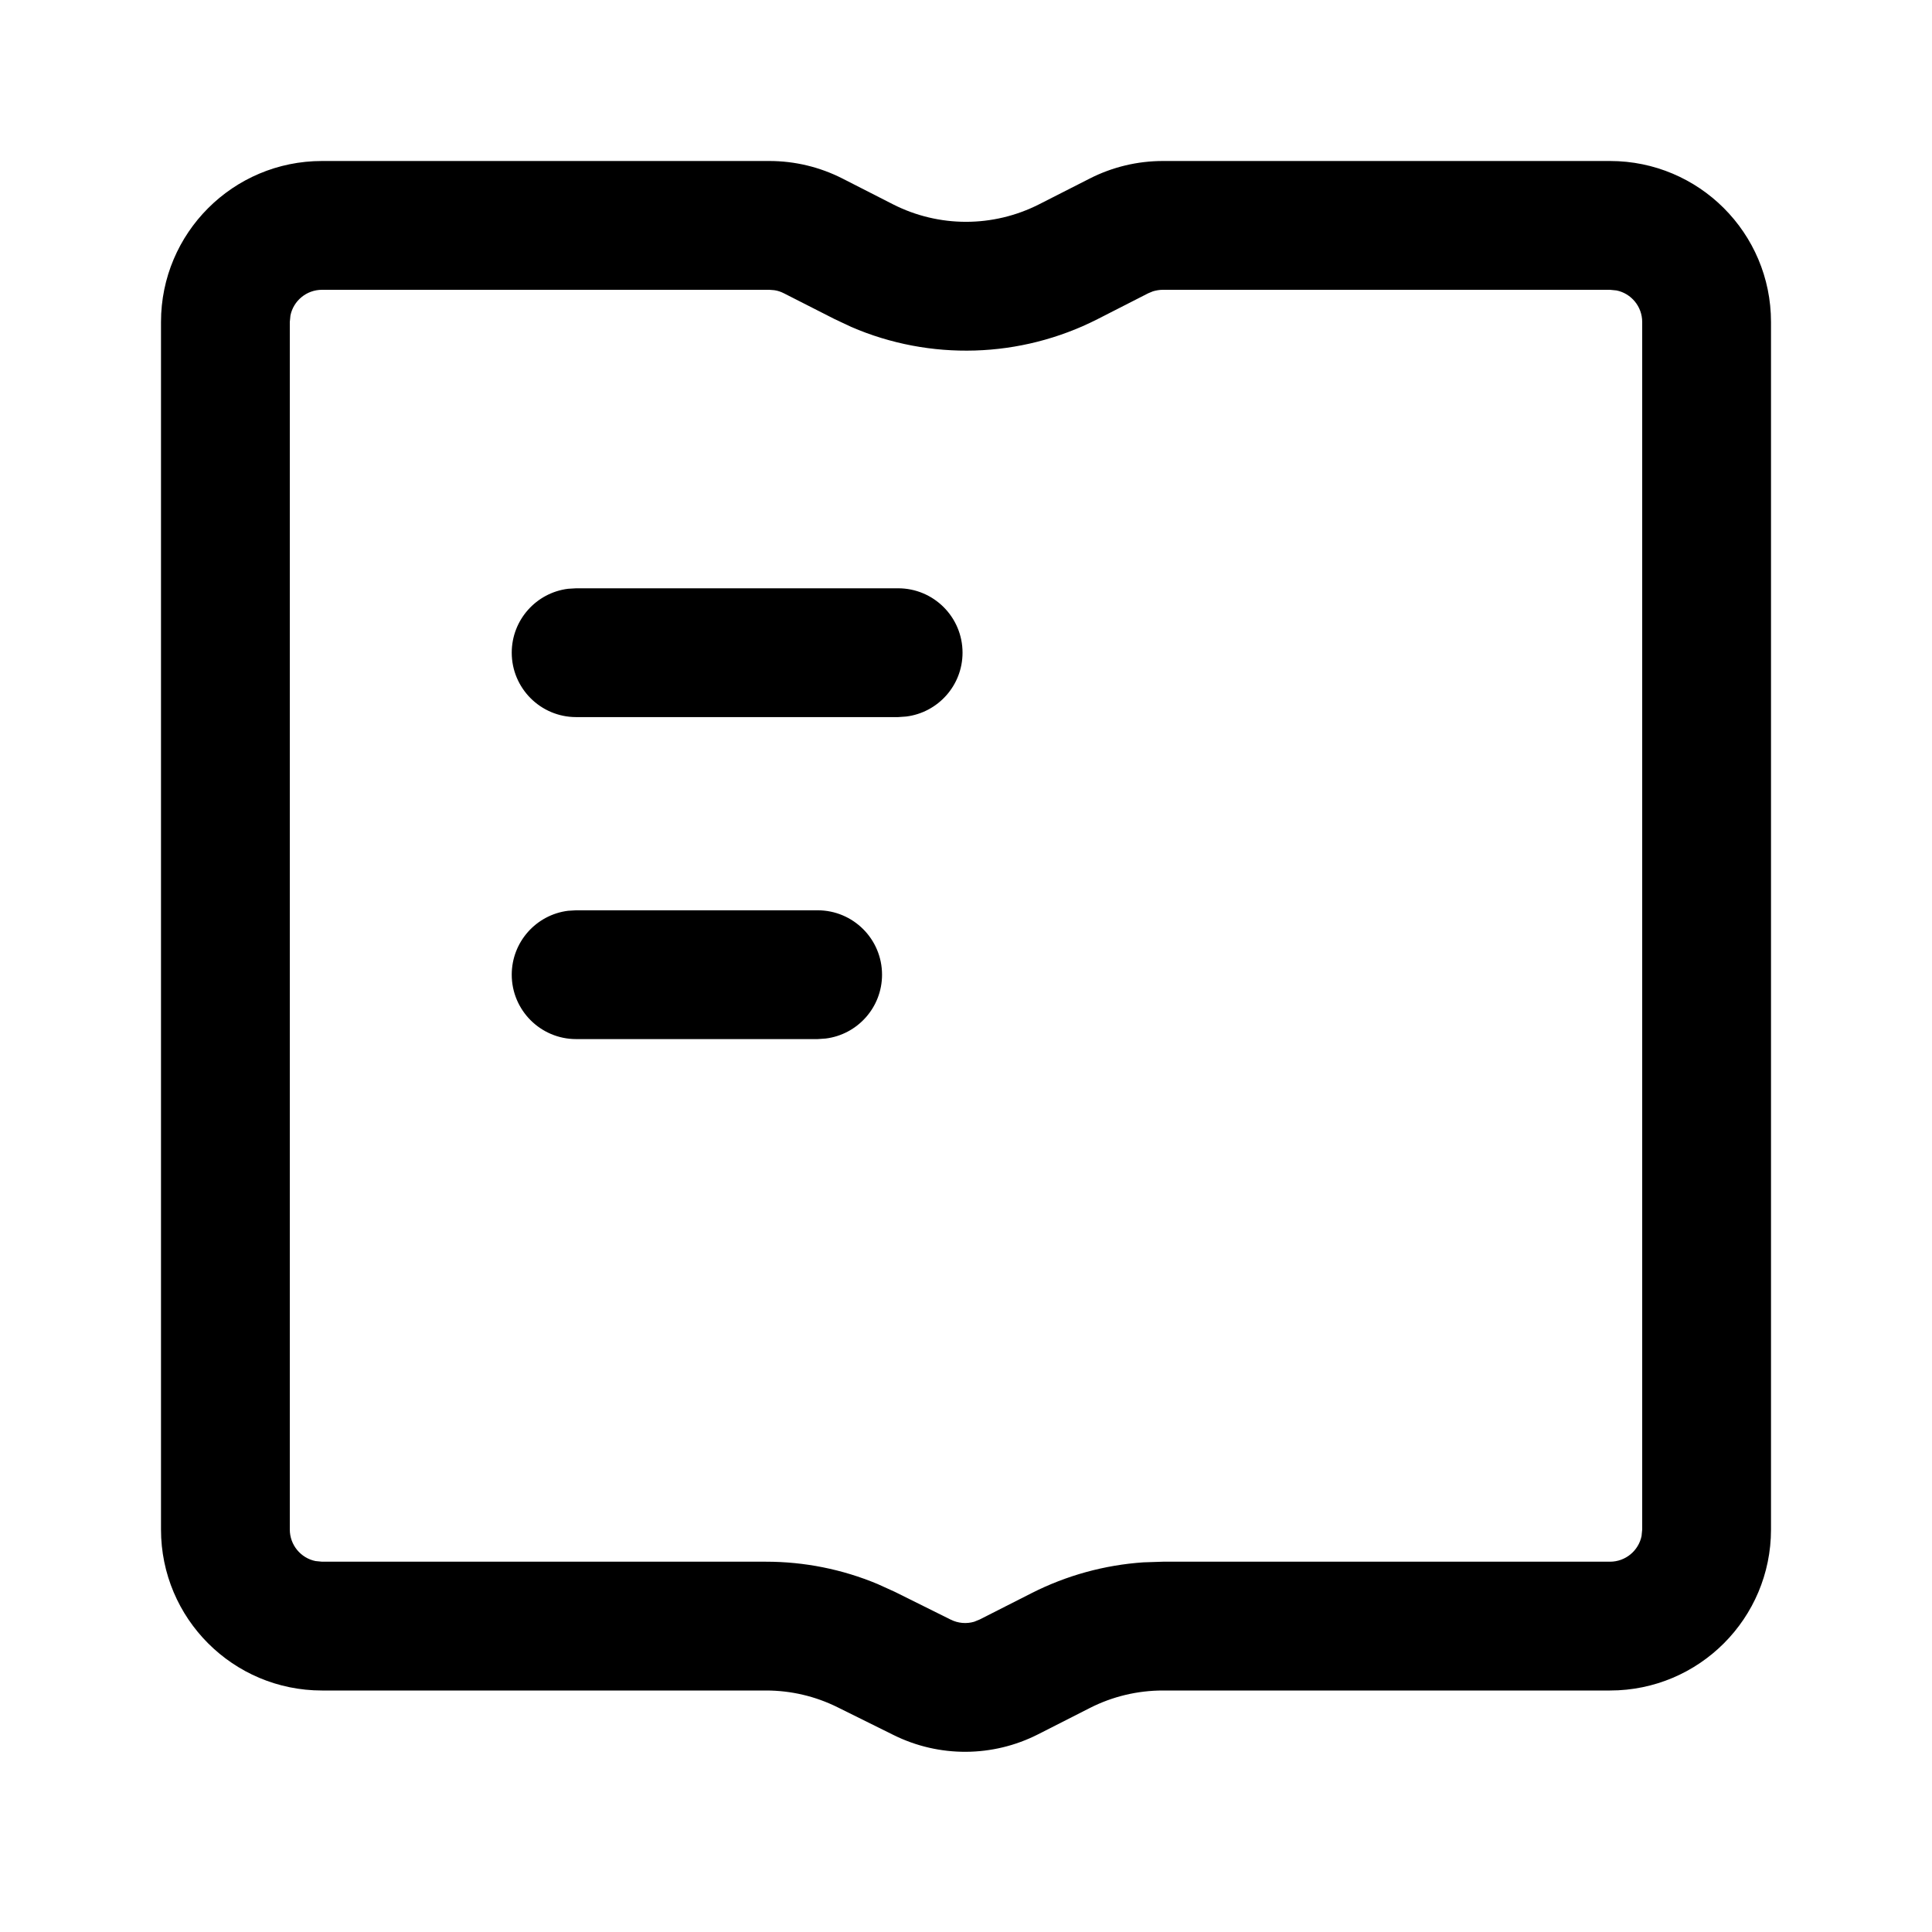 <svg width="24px" height="24px" viewBox="0 0 24 24" version="1.1" xmlns="http://www.w3.org/2000/svg" xmlns:xlink="http://www.w3.org/1999/xlink">
    <title>书城</title>
    <g id="页面-1" stroke="none" stroke-width="1" fill="none" fill-rule="evenodd">
        <g id="列表上拉" transform="translate(-61, -733)">
            <g id="编组-2" transform="translate(0, 723)" fill="currentColor" fill-rule="nonzero">
                <g id="编组-32" transform="translate(61, 10)">
                    <path d="M9.558,2 C9.874,2 10.185,2.075 10.466,2.218 L11.093,2.538 C11.663,2.828 12.337,2.828 12.908,2.538 L13.539,2.217 C13.82,2.074 14.131,2 14.446,2 L20,2 C21.105,2 22,2.895 22,4 L22,19 C22,20.105 21.105,21 20,21 L14.446,21 C14.131,21 13.82,21.074 13.539,21.217 L12.896,21.544 C12.332,21.831 11.666,21.834 11.1,21.553 L10.406,21.209 C10.129,21.071 9.825,21 9.516,21 L4,21 C2.895,21 2,20.105 2,19 L2,4 C2,2.895 2.895,2 4,2 L9.558,2 Z M9.558,3.6 L4,3.6 C3.807,3.6 3.645,3.737 3.608,3.919 L3.6,4 L3.6,19 C3.6,19.193 3.737,19.355 3.919,19.392 L4,19.4 L9.516,19.4 C9.993,19.4 10.463,19.494 10.901,19.677 L11.117,19.775 L11.811,20.12 C11.902,20.165 12.005,20.174 12.101,20.146 L12.17,20.118 L12.814,19.791 C13.247,19.571 13.72,19.441 14.203,19.408 L14.446,19.4 L20,19.4 C20.193,19.4 20.355,19.263 20.392,19.081 L20.4,19 L20.4,4 C20.4,3.807 20.263,3.645 20.081,3.608 L20,3.6 L14.446,3.6 C14.404,3.6 14.362,3.607 14.322,3.619 L14.264,3.643 L13.633,3.965 C12.675,4.452 11.553,4.484 10.574,4.061 L10.366,3.963 L9.739,3.644 C9.702,3.625 9.662,3.611 9.62,3.605 L9.558,3.6 Z" id="矩形" fill="currentColor" fill-rule="nonzero"></path>
                    <path d="M11.157,7.308 C11.599,7.308 11.957,7.666 11.957,8.108 C11.957,8.515 11.652,8.852 11.257,8.901 L11.157,8.908 L7.157,8.908 C6.715,8.908 6.357,8.549 6.357,8.108 C6.357,7.7 6.662,7.363 7.057,7.314 L7.157,7.308 L11.157,7.308 Z" id="路径-11" fill="currentColor" fill-rule="nonzero"></path>
                    <path d="M10.157,11.308 C10.599,11.308 10.957,11.666 10.957,12.108 C10.957,12.515 10.652,12.852 10.257,12.901 L10.157,12.908 L7.157,12.908 C6.715,12.908 6.357,12.549 6.357,12.108 C6.357,11.7 6.662,11.363 7.057,11.314 L7.157,11.308 L10.157,11.308 Z" id="路径-11备份" fill="currentColor" fill-rule="nonzero"></path>
                </g>
            </g>
        </g>
    </g>
</svg>